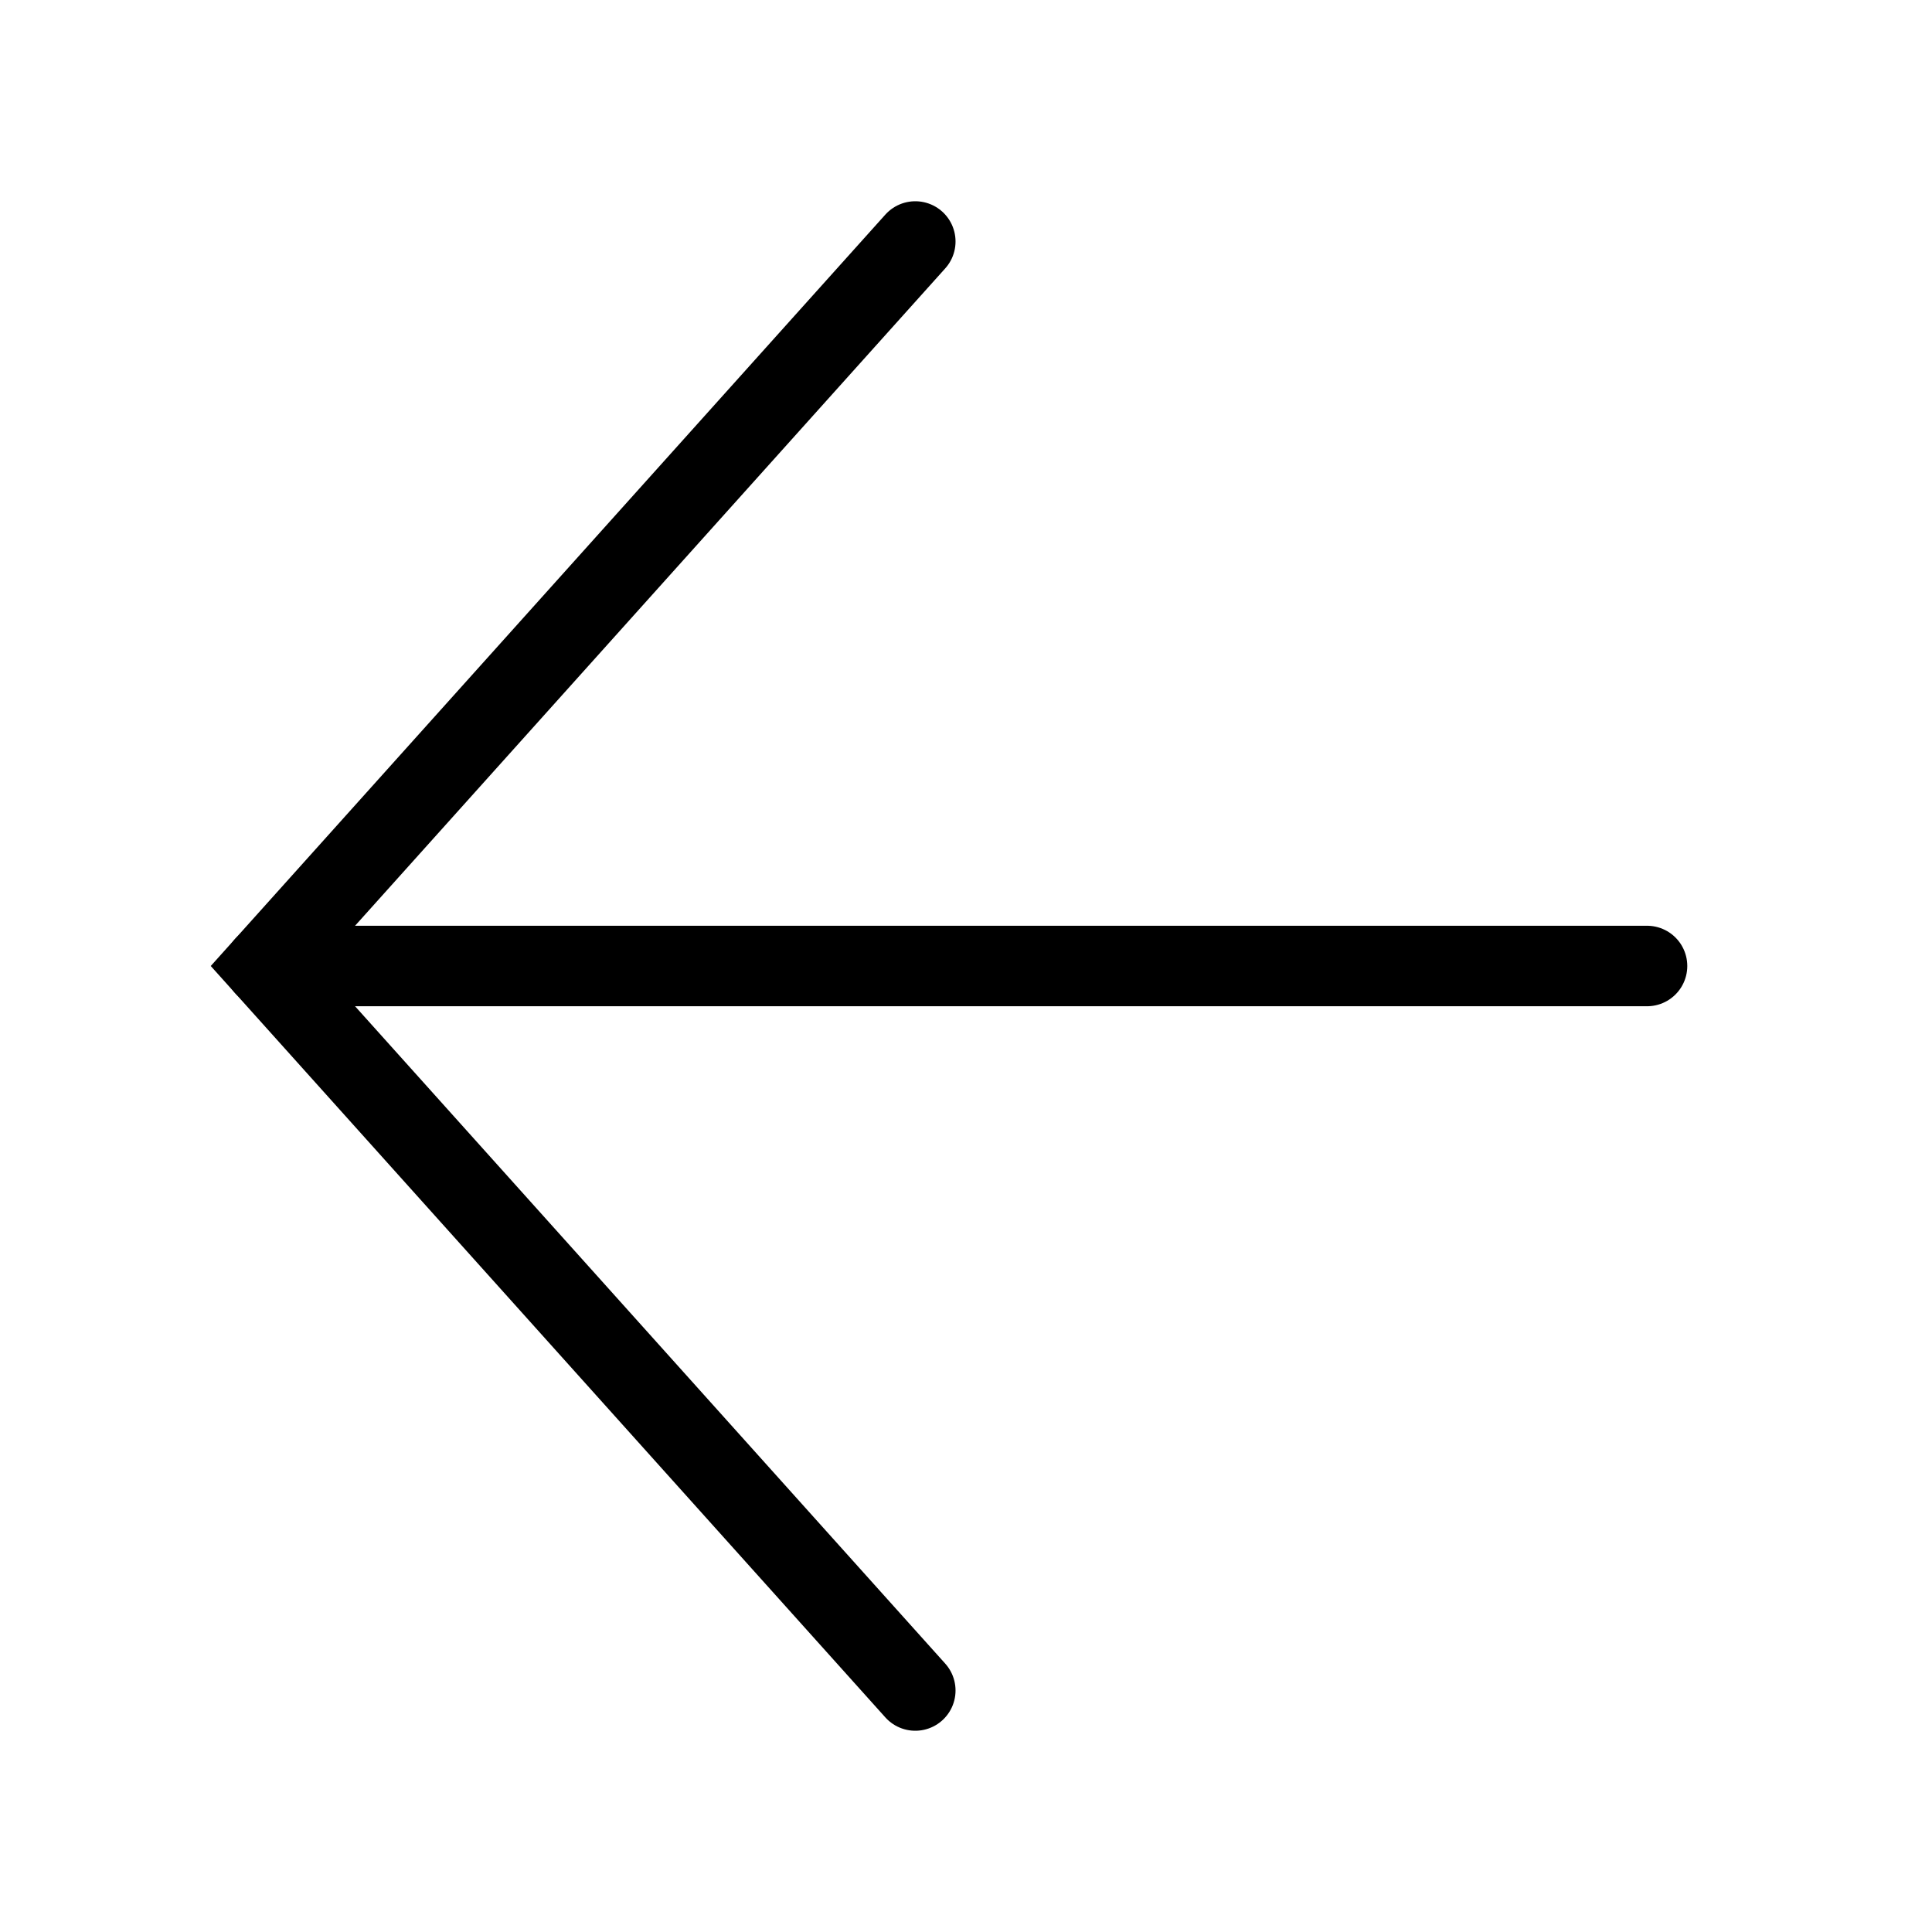 <svg id="Layer_1" data-name="Layer 1" xmlns="http://www.w3.org/2000/svg" viewBox="0 0 24 24"><defs><style>.cls-1,.cls-2{fill:none;}.cls-2{stroke:#000;stroke-linecap:round;stroke-miterlimit:10;}</style></defs><rect class="cls-1" x="-0.25" width="24.25" height="24"/><polyline class="cls-2" points="11.37 21 3.29 12 11.37 3"/><line class="cls-2" x1="3.29" y1="12" x2="20.46" y2="12"/></svg>